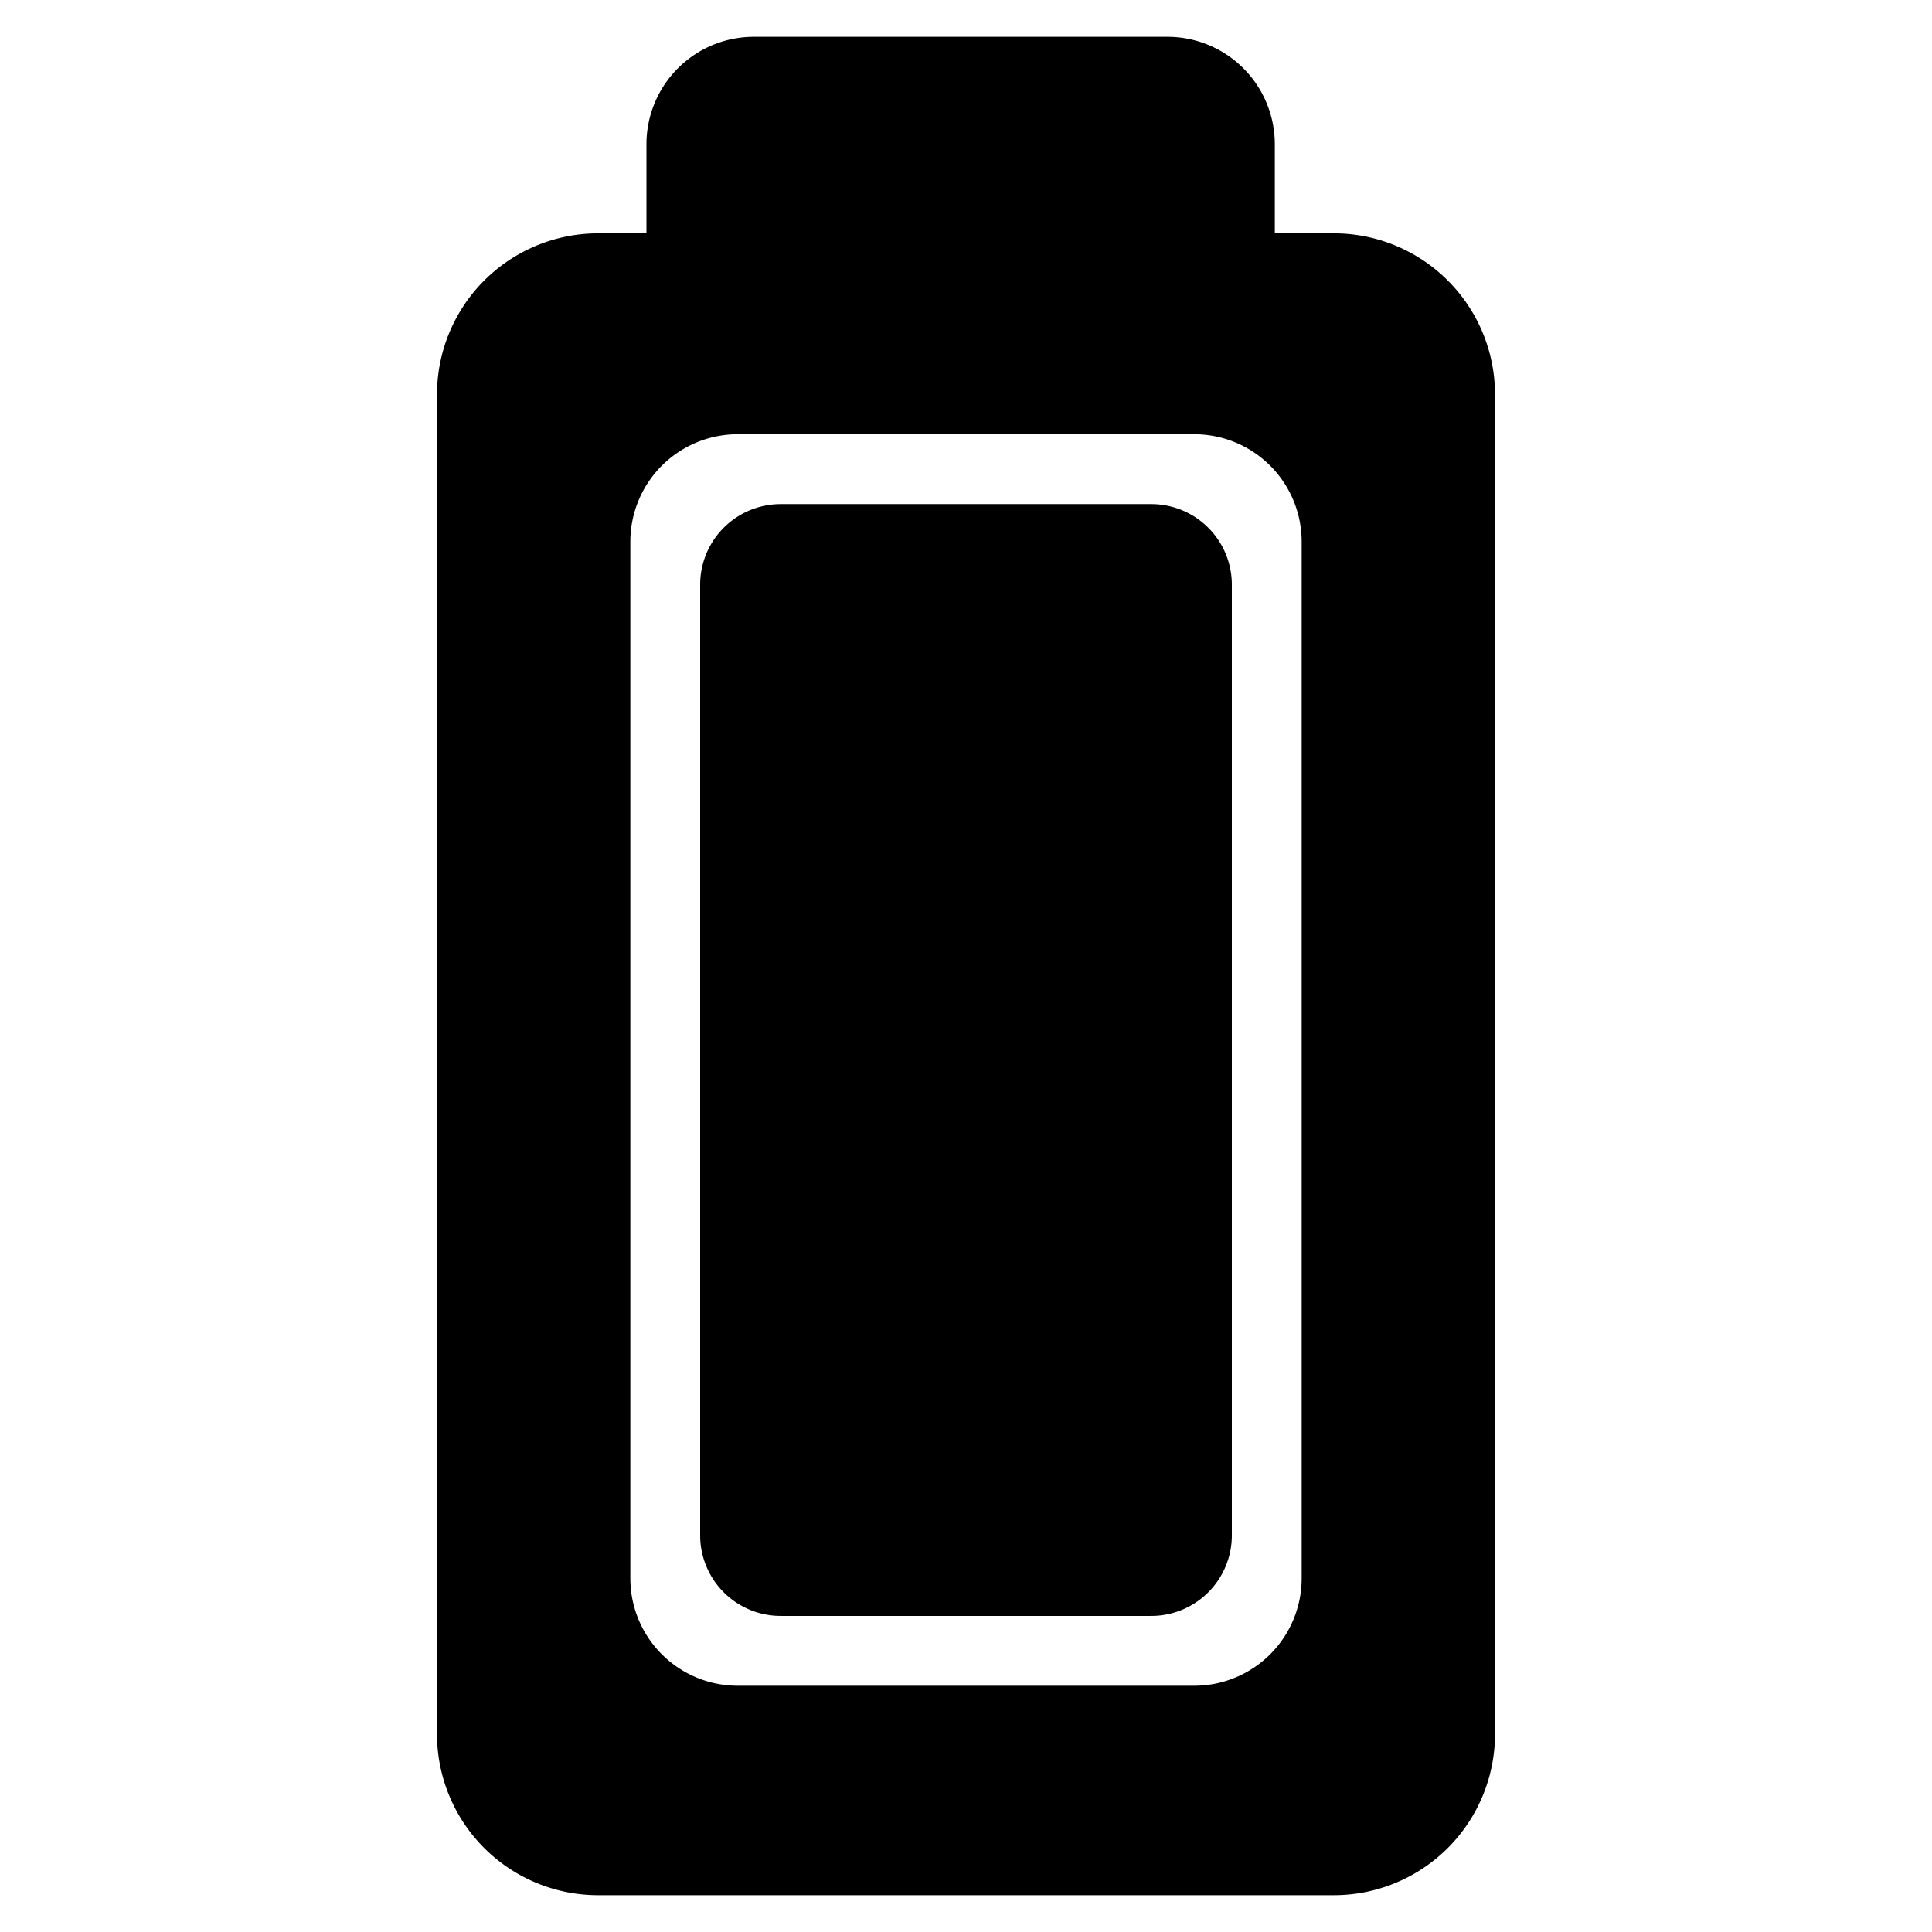 <svg xmlns="http://www.w3.org/2000/svg" width="99.96" height="99.96" viewBox="0 0 420 420">
<defs>
    <style>
      .cls-1 {
        fill-rule: evenodd;
      }
    </style>
  </defs>
  <path id="v_battery_full" class="cls-1" d="M95,376.971V85.757a35.027,35.027,0,0,1,35.025-35.029h10.508V31.353A23.351,23.351,0,0,1,163.883,8h89.9a23.351,23.351,0,0,1,23.35,23.353V50.728h12.843A35.027,35.027,0,0,1,325,85.757V376.971A35.027,35.027,0,0,1,289.975,412H130.025A35.027,35.027,0,0,1,95,376.971Zm164.619-10.509A23.352,23.352,0,0,0,282.97,343.11V117.757A23.352,23.352,0,0,0,259.619,94.4H160.381a23.351,23.351,0,0,0-23.35,23.352V343.11a23.351,23.351,0,0,0,23.35,23.352h99.238ZM152.208,333.769V127.1a17.513,17.513,0,0,1,17.513-17.514h80.558A17.513,17.513,0,0,1,267.792,127.1V239.191h0v94.578a17.513,17.513,0,0,1-17.513,17.514H169.721A17.513,17.513,0,0,1,152.208,333.769Z"/>
</svg>
